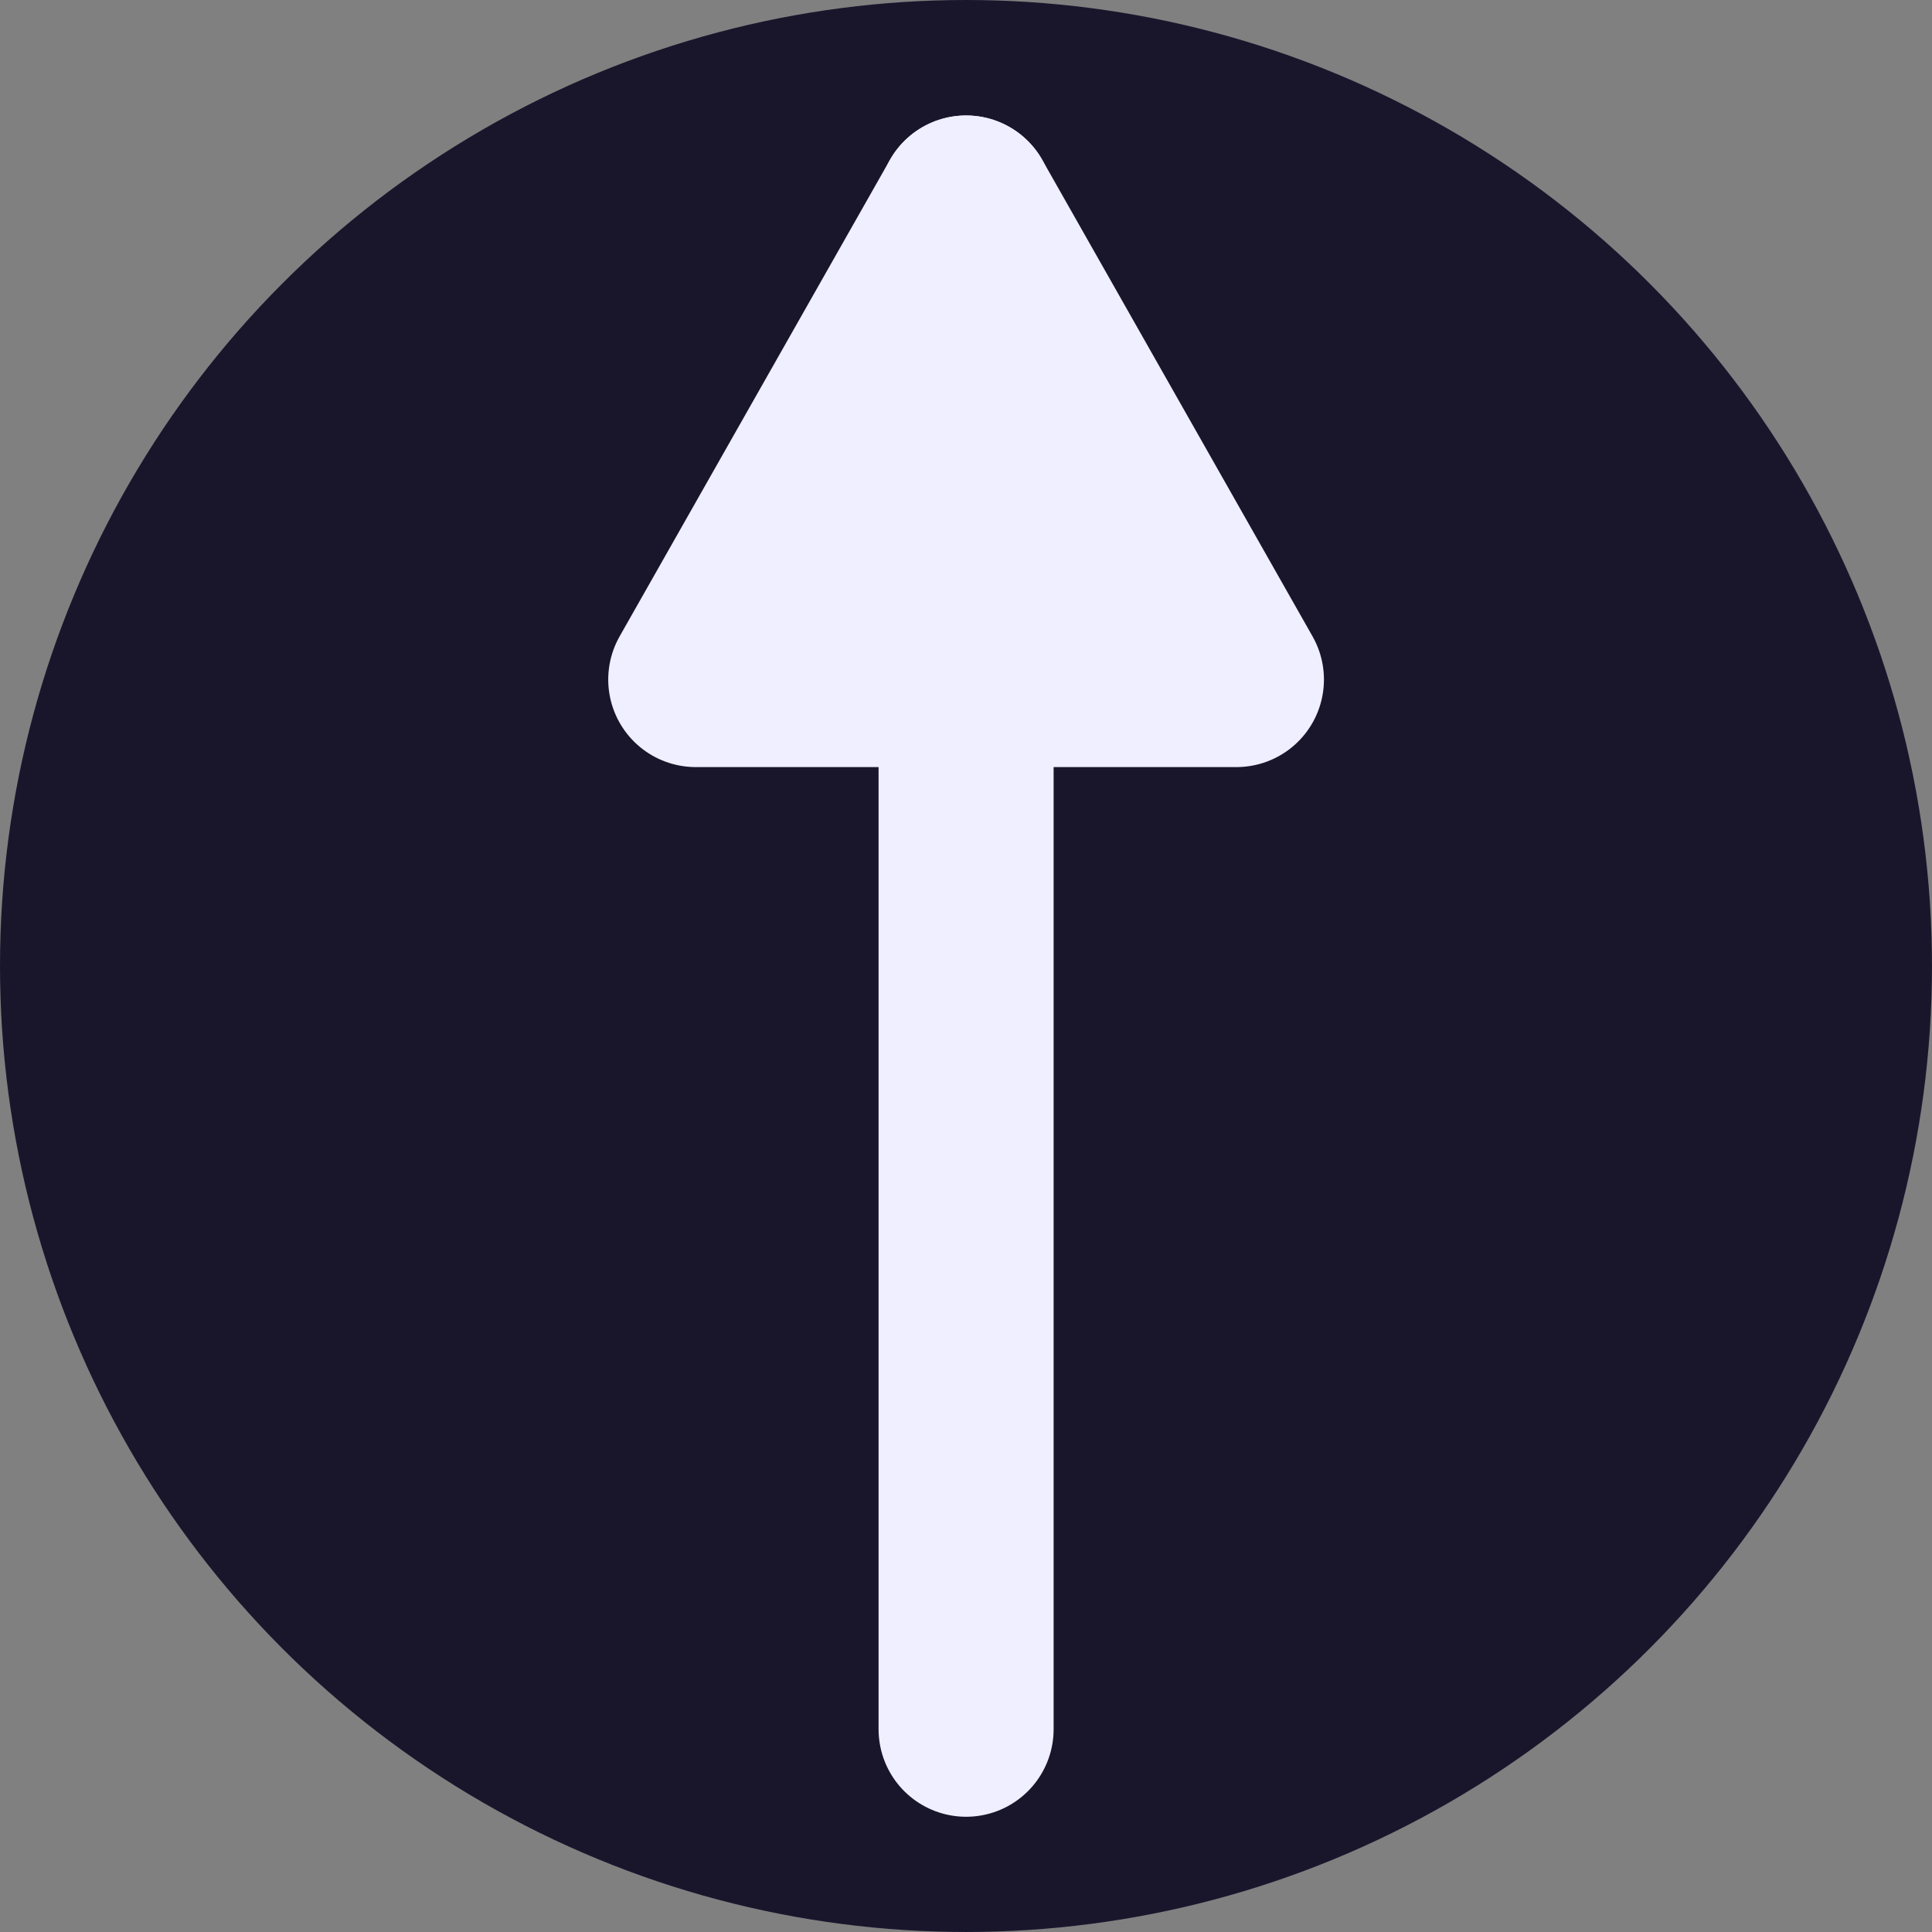 <?xml version="1.0" encoding="UTF-8" standalone="no"?>
<!-- Created with Inkscape (http://www.inkscape.org/) -->

<svg
   width="512"
   height="512"
   viewBox="0 0 135.467 135.467"
   version="1.1"
   id="svg1"
   inkscape:version="1.4 (e7c3feb100, 2024-10-09)"
   sodipodi:docname="up.svg"
   xmlns:inkscape="http://www.inkscape.org/namespaces/inkscape"
   xmlns:sodipodi="http://sodipodi.sourceforge.net/DTD/sodipodi-0.dtd"
   xmlns="http://www.w3.org/2000/svg"
   xmlns:svg="http://www.w3.org/2000/svg">
  <rect x="0" y="0" width="135.467" height="135.467" fill="#808080" stroke="none"/>
  <sodipodi:namedview
     id="namedview1"
     pagecolor="#ffffff"
     bordercolor="#000000"
     borderopacity="0.25"
     inkscape:showpageshadow="2"
     inkscape:pageopacity="0.0"
     inkscape:pagecheckerboard="0"
     inkscape:deskcolor="#d1d1d1"
     inkscape:document-units="mm"
     inkscape:zoom="1.0494248"
     inkscape:cx="238.70219"
     inkscape:cy="267.28928"
     inkscape:window-width="1496"
     inkscape:window-height="800"
     inkscape:window-x="0"
     inkscape:window-y="0"
     inkscape:window-maximized="0"
     inkscape:current-layer="layer1" />
  <defs
     id="defs1" />
  <g
     inkscape:label="Layer 1"
     inkscape:groupmode="layer"
     id="layer1">
    <circle
       style="fill:#19162c;fill-opacity:1;stroke:#111122;stroke-width:0;stroke-opacity:1"
       id="path2"
       cx="67.733"
       cy="67.733"
       r="67.733" />
    <g
       id="g3"
       transform="matrix(1.791,0,0,1.791,-49.212,-87.366)"
       style="fill:#efefff;fill-opacity:1;stroke:#efefff;stroke-opacity:1">
      <path
         style="fill:#efefff;stroke:#efefff;stroke-width:6.853;stroke-linecap:round;stroke-dasharray:none;fill-opacity:1;stroke-opacity:1"
         d="M 65.3,56.728 V 116.48"
         id="path1" />
      <path
         style="fill:#efefff;stroke:#efefff;stroke-width:6.853;stroke-linecap:round;stroke-linejoin:round;stroke-dasharray:none;fill-opacity:1;stroke-opacity:1"
         d="M 54.716,75.385 65.3,56.728 75.883,75.385 Z"
         id="path3"
         sodipodi:nodetypes="cccc" />
    </g>
  </g>
</svg>
